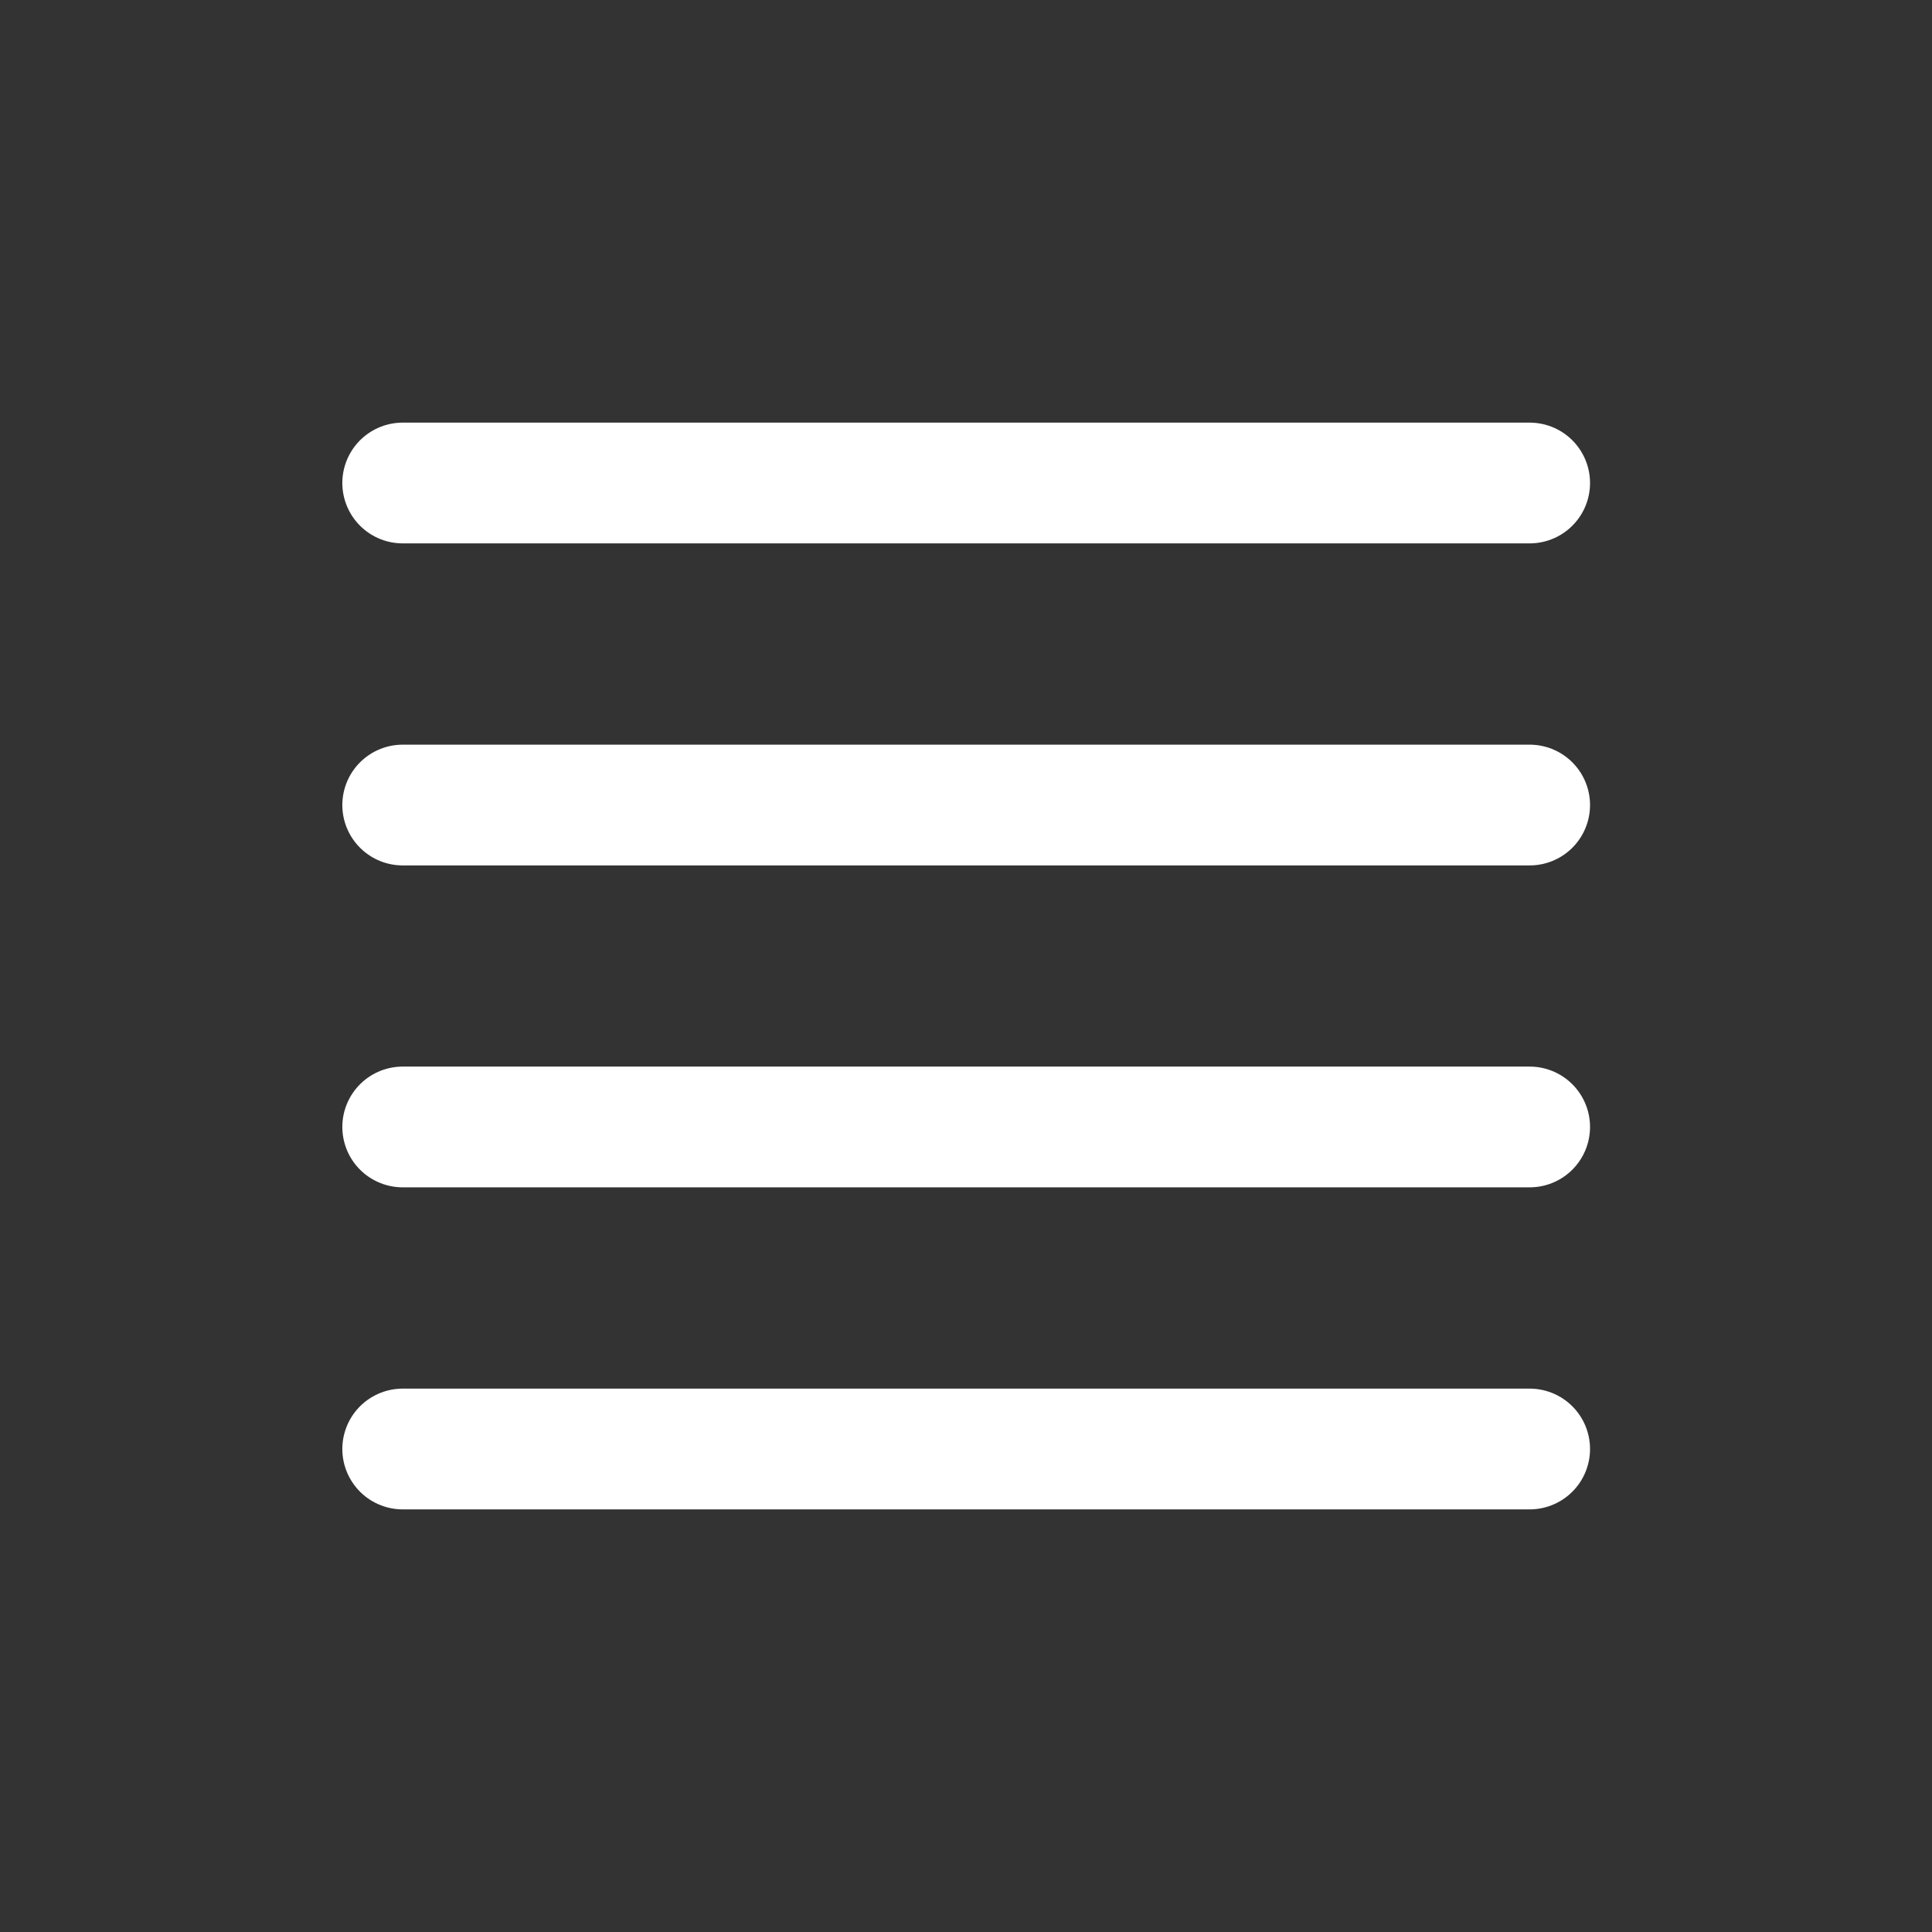 <svg width="16" height="16" viewBox="0 0 16 16" fill="none" xmlns="http://www.w3.org/2000/svg">
<rect x="0" y="0" width="16" height="16" fill="#333333" stroke="none"/>
<path d="M12.668 6.667L3.335 6.667" stroke="white" stroke-linecap="round"/>
<path d="M12.668 9.333L3.335 9.333" stroke="white" stroke-linecap="round"/>
<path d="M12.668 4L3.335 4" stroke="white" stroke-linecap="round"/>
<path d="M12.668 12L3.335 12" stroke="white" stroke-linecap="round"/>
</svg>

